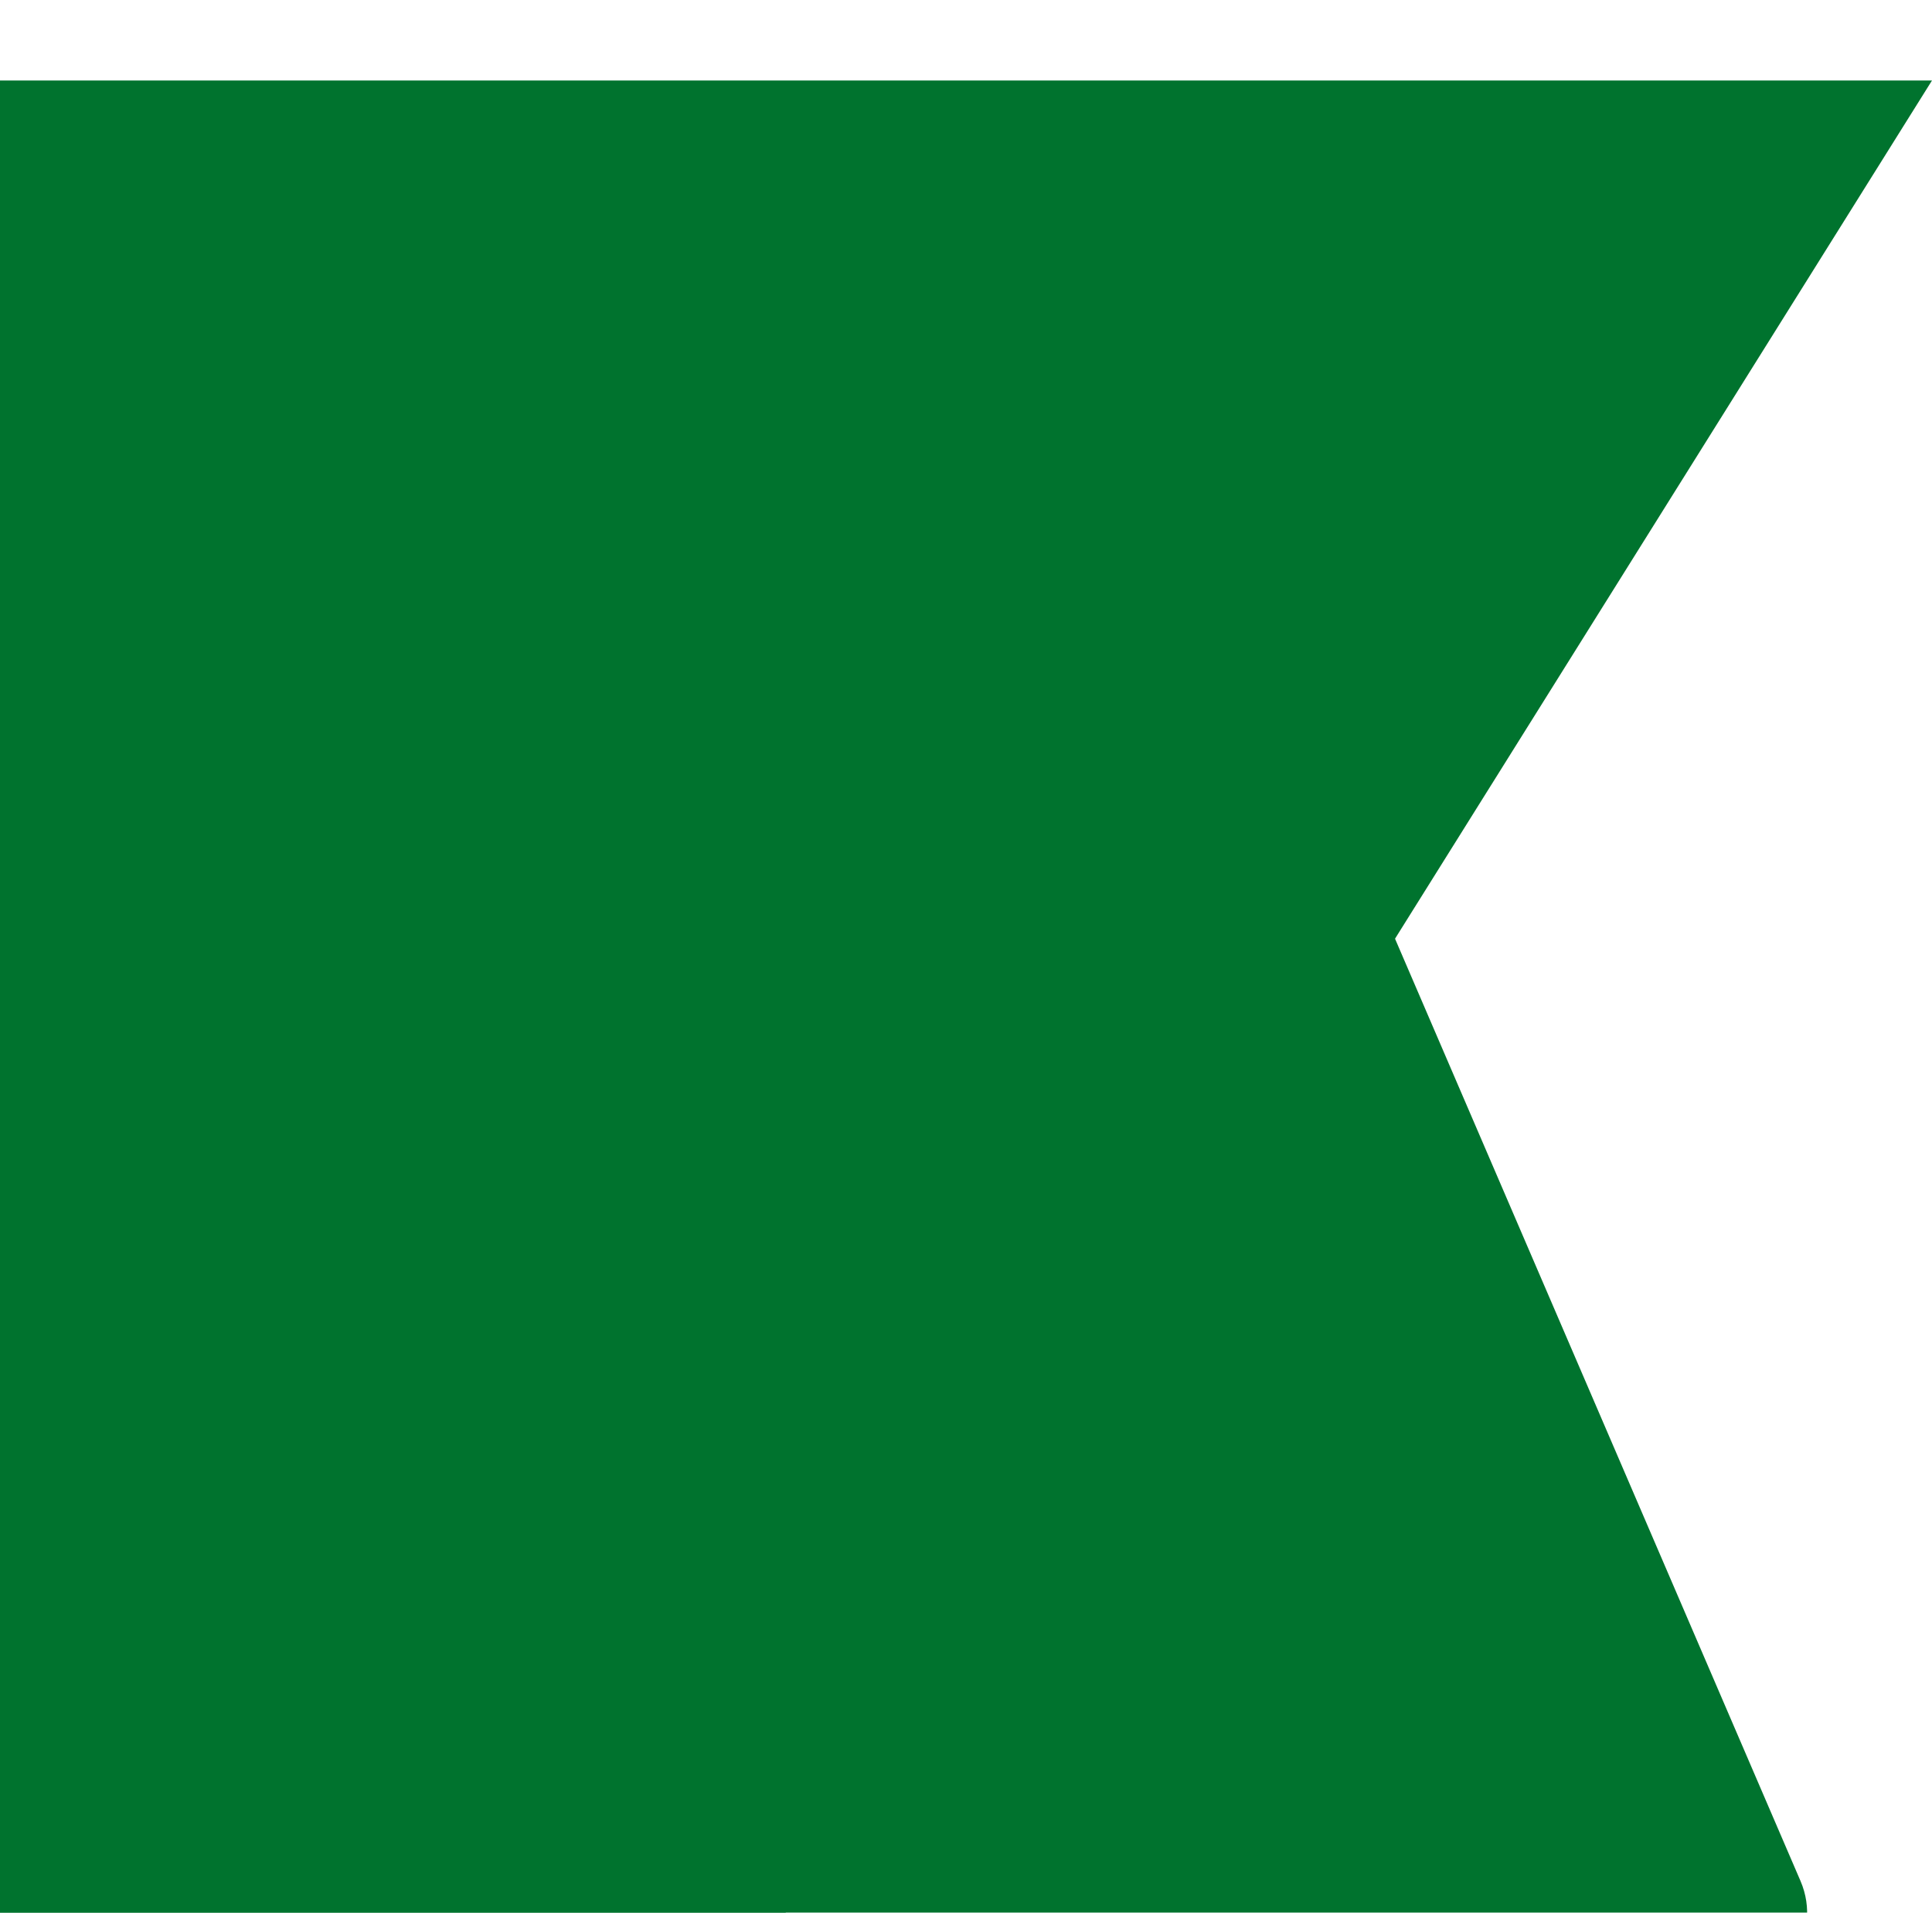 <svg xmlns="http://www.w3.org/2000/svg" fill="none" viewBox="0.5 0 771.5 764">
<g filter="url(#filter0_d_2332_143)">
<path d="M437.954 64.754C433.383 54.129 423.455 46.779 411.959 45.507L18.339 1.973C8.821 0.92 0.499 8.372 0.499 17.949V747.927C0.499 756.804 7.695 764 16.572 764H689.958C713.056 764 728.615 740.367 719.487 719.15L437.954 64.754Z" fill="#00732E"/>
</g>
<g filter="url(#filter1_d_2332_143)">
<path d="M772 0H0.499V764H264.417C282.882 764 300.046 754.491 309.839 738.836L772 0Z" fill="#00732E"/>
</g>
<defs>
<filter id="filter0_d_2332_143" x="-63.792" y="-30.272" width="850.223" height="890.71" filterUnits="userSpaceOnUse" color-interpolation-filters="sRGB">
<feFlood flood-opacity="0" result="BackgroundImageFix"/>
<feColorMatrix in="SourceAlpha" type="matrix" values="0 0 0 0 0 0 0 0 0 0 0 0 0 0 0 0 0 0 127 0" result="hardAlpha"/>
<feOffset dy="32.146"/>
<feGaussianBlur stdDeviation="32.146"/>
<feComposite in2="hardAlpha" operator="out"/>
<feColorMatrix type="matrix" values="0 0 0 0 0.278 0 0 0 0 0.29 0 0 0 0 0.341 0 0 0 0.25 0"/>
<feBlend mode="normal" in2="BackgroundImageFix" result="effect1_dropShadow_2332_143"/>
<feBlend mode="normal" in="SourceGraphic" in2="effect1_dropShadow_2332_143" result="shape"/>
</filter>
<filter id="filter1_d_2332_143" x="-63.792" y="-32.146" width="900.084" height="892.583" filterUnits="userSpaceOnUse" color-interpolation-filters="sRGB">
<feFlood flood-opacity="0" result="BackgroundImageFix"/>
<feColorMatrix in="SourceAlpha" type="matrix" values="0 0 0 0 0 0 0 0 0 0 0 0 0 0 0 0 0 0 127 0" result="hardAlpha"/>
<feOffset dy="32.146"/>
<feGaussianBlur stdDeviation="32.146"/>
<feComposite in2="hardAlpha" operator="out"/>
<feColorMatrix type="matrix" values="0 0 0 0 0.278 0 0 0 0 0.29 0 0 0 0 0.341 0 0 0 0.25 0"/>
<feBlend mode="normal" in2="BackgroundImageFix" result="effect1_dropShadow_2332_143"/>
<feBlend mode="normal" in="SourceGraphic" in2="effect1_dropShadow_2332_143" result="shape"/>
</filter>
</defs>
</svg>